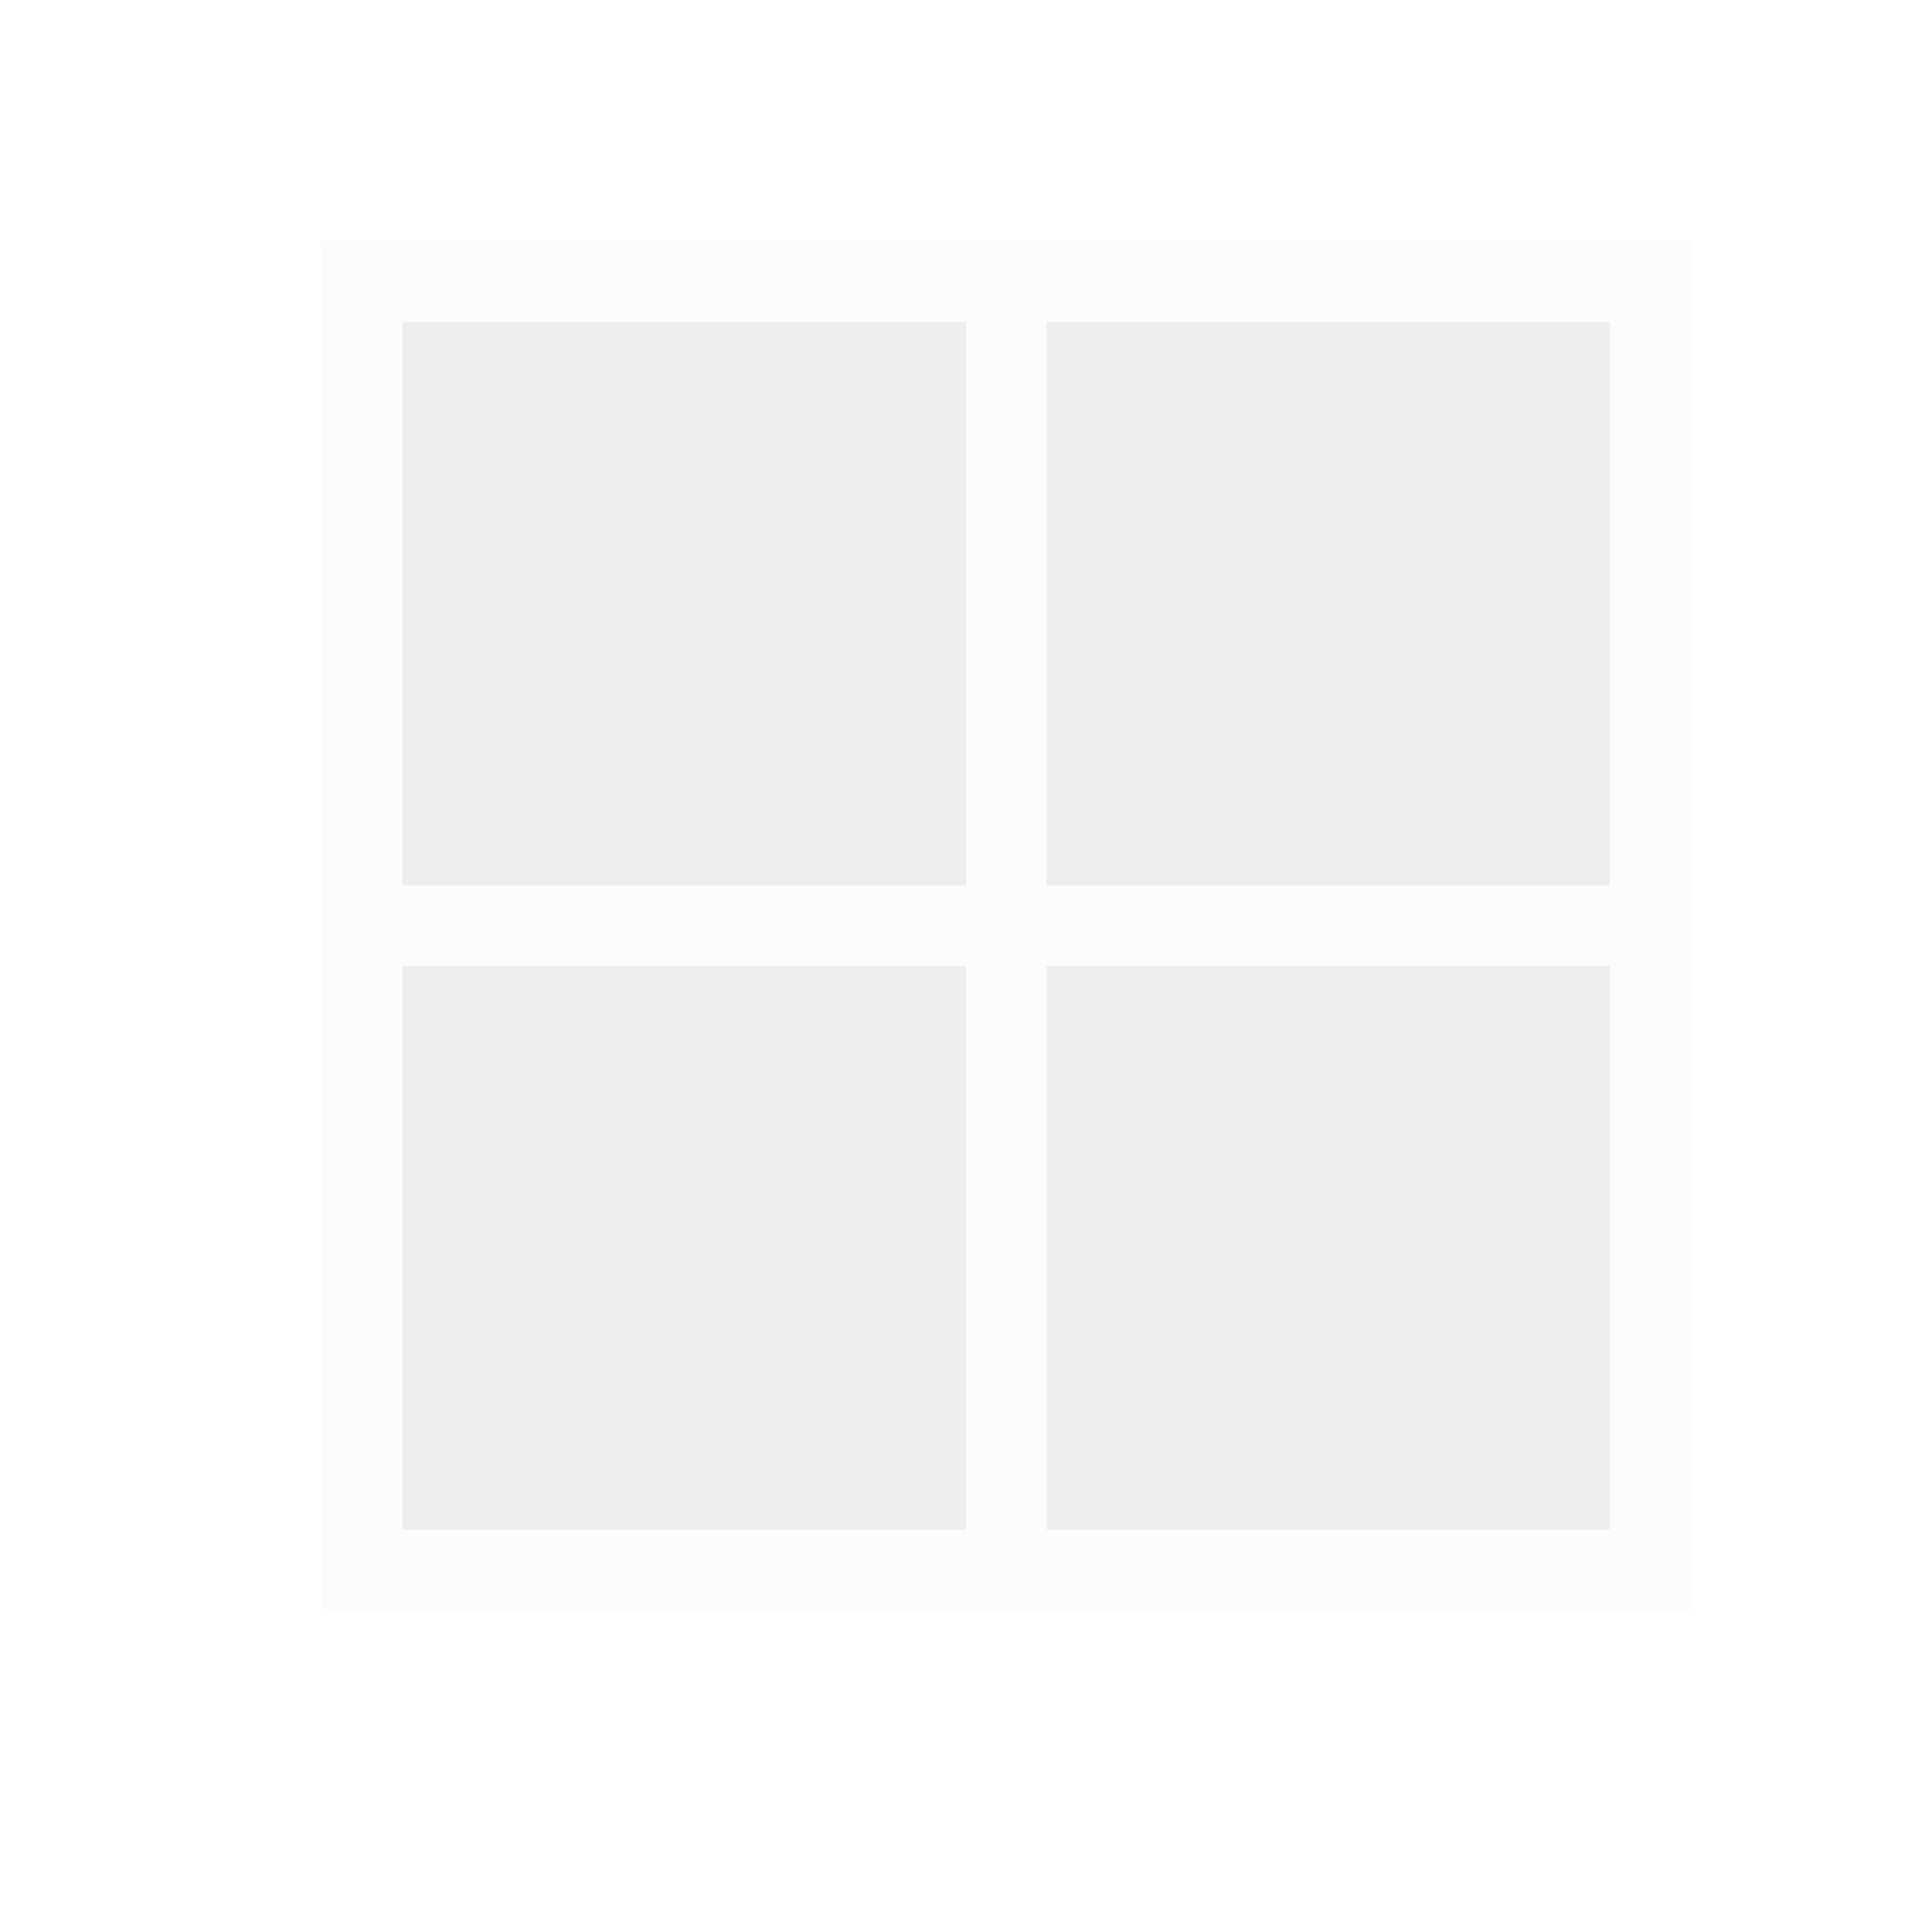 <svg xmlns="http://www.w3.org/2000/svg" viewBox="0 0 24 24">
  <defs id="defs3051">
    <style type="text/css" id="current-color-scheme">
      .ColorScheme-Text {
        color:#dedede;
      }
      </style>
  </defs>
 <path 
     style="fill:currentColor;fill-opacity:0.1;stroke:none" 
     d="M 4 3 L 4 4 L 4 11 L 4 12 L 4 19 L 4 20 L 5 20 L 12 20 L 13 20 L 20 20 L 21 20 L 21 19 L 21 3 L 4 3 z M 5 4 L 12 4 L 12 11 L 5 11 L 5 4 z M 13 4 L 20 4 L 20 11 L 13 11 L 13 4 z M 5 12 L 12 12 L 12 19 L 5 19 L 5 12 z M 13 12 L 20 12 L 20 19 L 13 19 L 13 12 z "
     class="ColorScheme-Text"
     />
 <path 
     style="fill:currentColor;fill-opacity:0.5;stroke:none" 
     d="M 5 4 L 5 11 L 12 11 L 12 4 L 5 4 z M 13 4 L 13 11 L 20 11 L 20 4 L 13 4 z M 5 12 L 5 19 L 12 19 L 12 12 L 5 12 z M 13 12 L 13 19 L 20 19 L 20 12 L 13 12 z "
     class="ColorScheme-Text"
     />
</svg>
